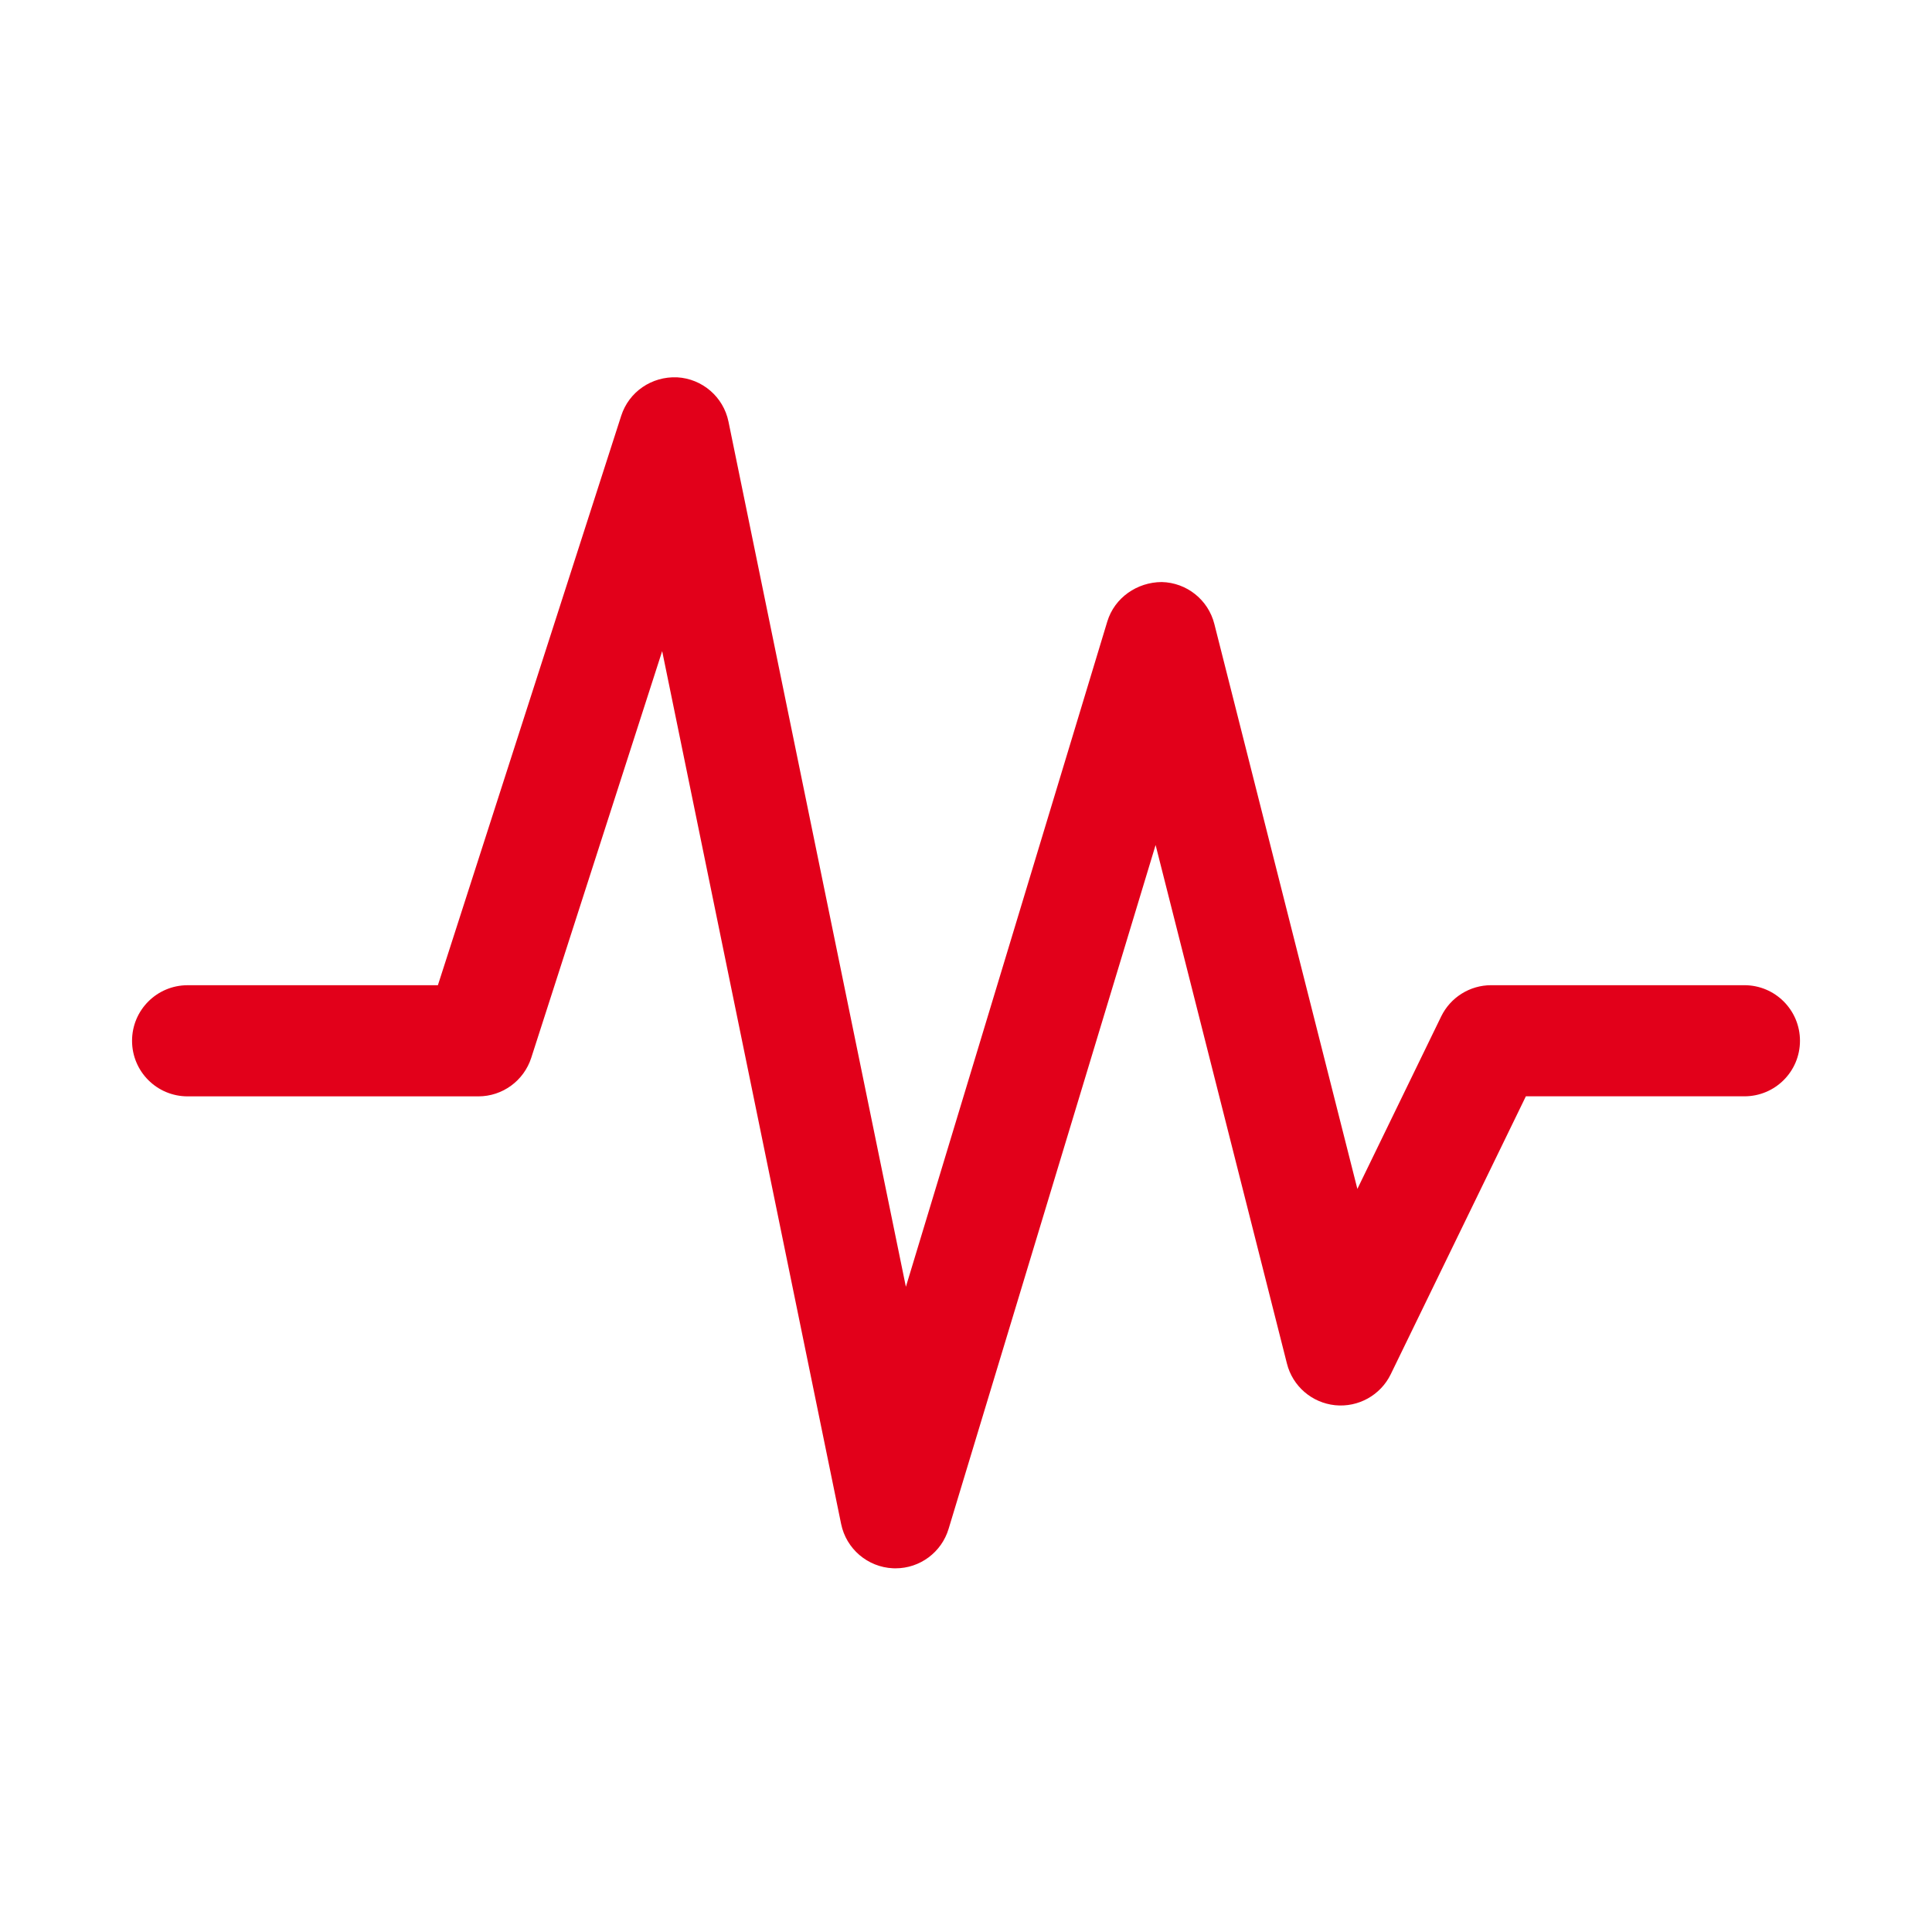 <?xml version="1.0" encoding="utf-8"?>
<!-- Generator: Adobe Illustrator 16.0.4, SVG Export Plug-In . SVG Version: 6.00 Build 0)  -->
<!DOCTYPE svg PUBLIC "-//W3C//DTD SVG 1.1//EN" "http://www.w3.org/Graphics/SVG/1.1/DTD/svg11.dtd">
<svg version="1.1" id="Ebene_1" xmlns="http://www.w3.org/2000/svg" xmlns:xlink="http://www.w3.org/1999/xlink" x="0px" y="0px"
	 width="80px" height="80px" viewBox="0 0 80 80" enable-background="new 0 0 80 80" xml:space="preserve">
<g id="Quadr._Hilfslinien_Kopie" display="none">
</g>
<g id="Quadrate">
</g>
<g id="Ebene_1_1_">
	<path fill="#E2001A" d="M37.082,64.941c-0.035,0-0.071-0.002-0.106-0.002c-1.052-0.049-1.937-0.806-2.147-1.836l-7.41-36.141
		l-5.421,16.839c-0.307,0.95-1.19,1.597-2.189,1.597H7.768c-1.271,0-2.3-1.029-2.3-2.301s1.029-2.301,2.3-2.301h10.364l7.591-23.58
		c0.32-0.995,1.263-1.636,2.315-1.592c1.043,0.058,1.917,0.811,2.127,1.835l7.346,35.824l8.34-27.548
		c0.301-0.989,1.235-1.629,2.254-1.634c1.033,0.024,1.924,0.733,2.178,1.735l5.923,23.394l3.47-7.141
		c0.385-0.791,1.188-1.294,2.068-1.294h10.488c1.271,0,2.301,1.029,2.301,2.302c0,1.271-1.029,2.299-2.301,2.299h-9.049
		l-5.596,11.51c-0.422,0.867-1.344,1.378-2.303,1.281c-0.961-0.1-1.76-0.787-1.995-1.725l-5.438-21.472l-8.57,28.312
		C38.987,64.281,38.091,64.941,37.082,64.941z"/>
</g>
</svg>
